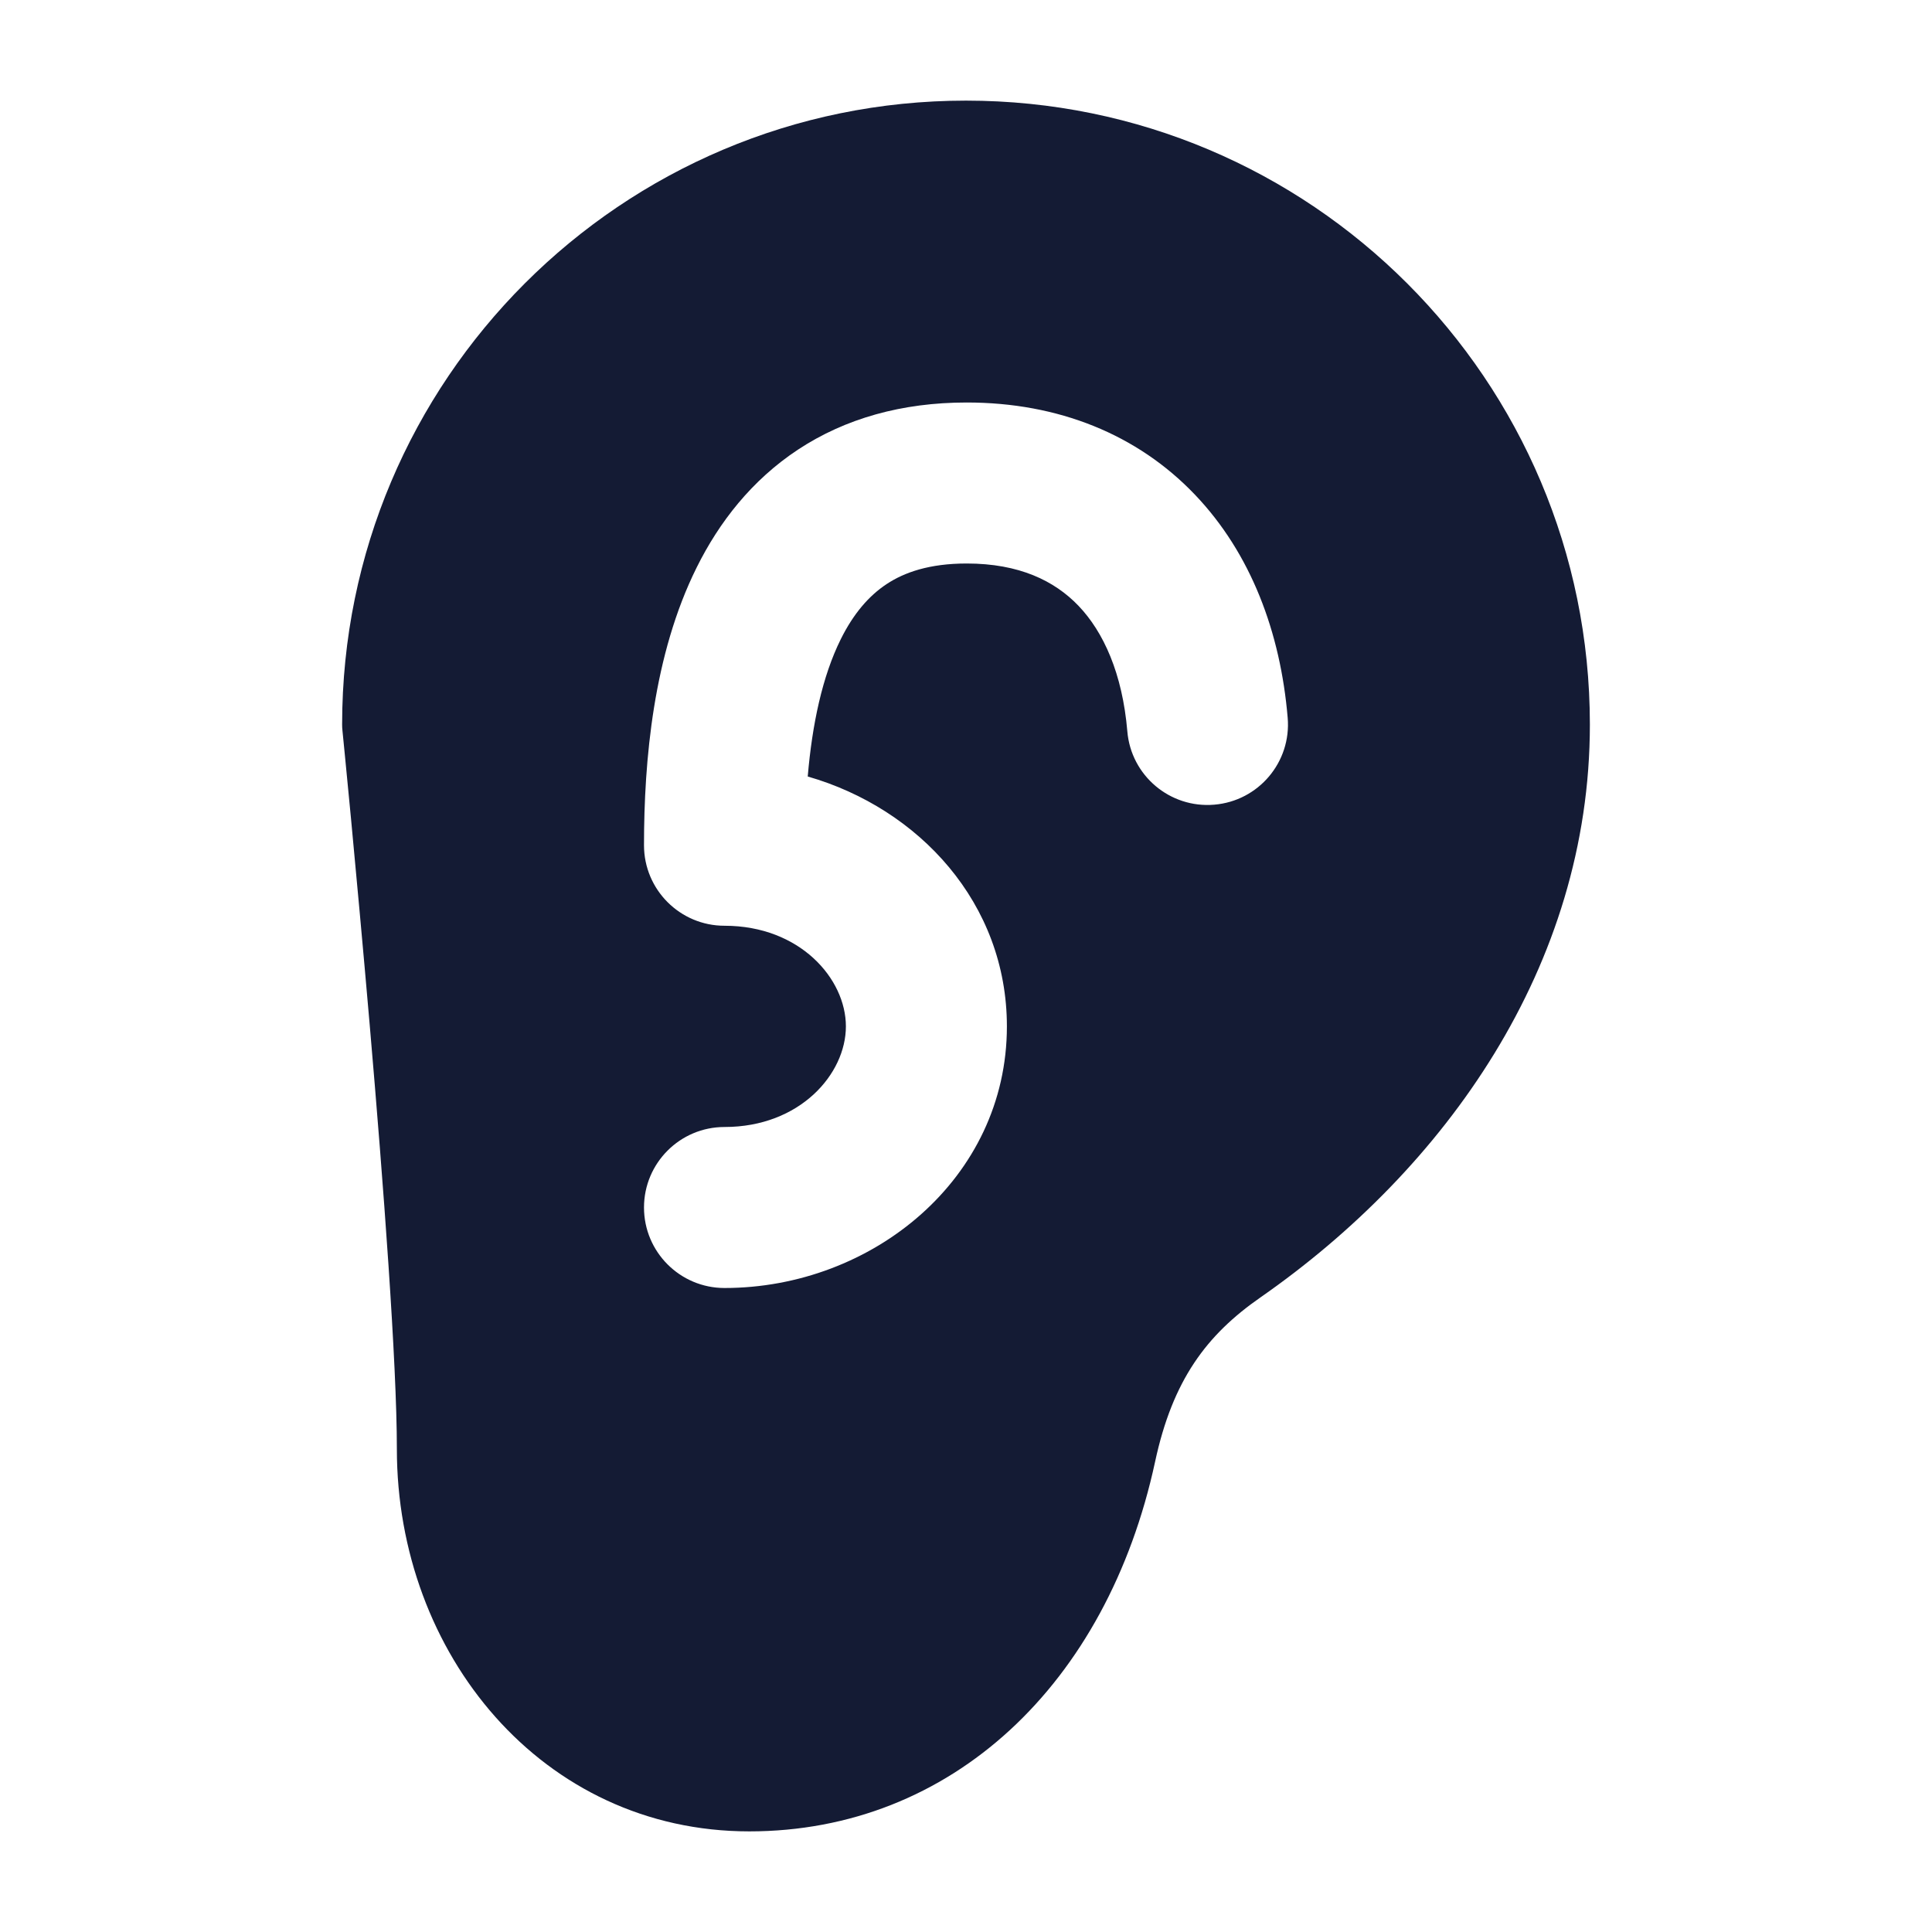 <svg width="24" height="24" viewBox="0 0 24 24" fill="none" xmlns="http://www.w3.org/2000/svg">
<path fill-rule="evenodd" clip-rule="evenodd" d="M4.25 9C4.25 9.025 4.251 9.05 4.254 9.075L4.283 9.369C4.301 9.559 4.328 9.832 4.36 10.166C4.423 10.836 4.508 11.752 4.593 12.736C4.764 14.719 4.93 16.934 4.93 18C4.93 20.542 6.734 22.75 9.308 22.75C11.82 22.75 13.753 20.921 14.349 18.158C14.567 17.144 14.987 16.583 15.659 16.116C17.948 14.521 19.75 12.009 19.75 9C19.75 4.72 16.28 1.25 12 1.25C7.72 1.25 4.25 4.72 4.25 9ZM10.445 7.939C10.215 8.402 10.089 8.998 10.034 9.646C11.418 10.044 12.508 11.222 12.508 12.75C12.508 14.644 10.832 16 9 16C8.448 16 8 15.552 8 15C8 14.448 8.448 14 9 14C9.938 14 10.508 13.341 10.508 12.75C10.508 12.159 9.938 11.5 9 11.5C8.448 11.5 8 11.052 8 10.5C8 9.449 8.115 8.133 8.655 7.048C8.932 6.49 9.336 5.966 9.915 5.584C10.5 5.199 11.203 5 12.009 5C13.148 5 14.129 5.397 14.842 6.143C15.541 6.874 15.907 7.858 15.996 8.916C16.043 9.466 15.635 9.95 15.084 9.996C14.534 10.043 14.05 9.635 14.004 9.084C13.943 8.366 13.708 7.85 13.397 7.525C13.1 7.215 12.661 7 12.009 7C11.543 7 11.233 7.111 11.015 7.255C10.792 7.402 10.602 7.624 10.445 7.939Z" fill="#141B34"/>
</svg>
